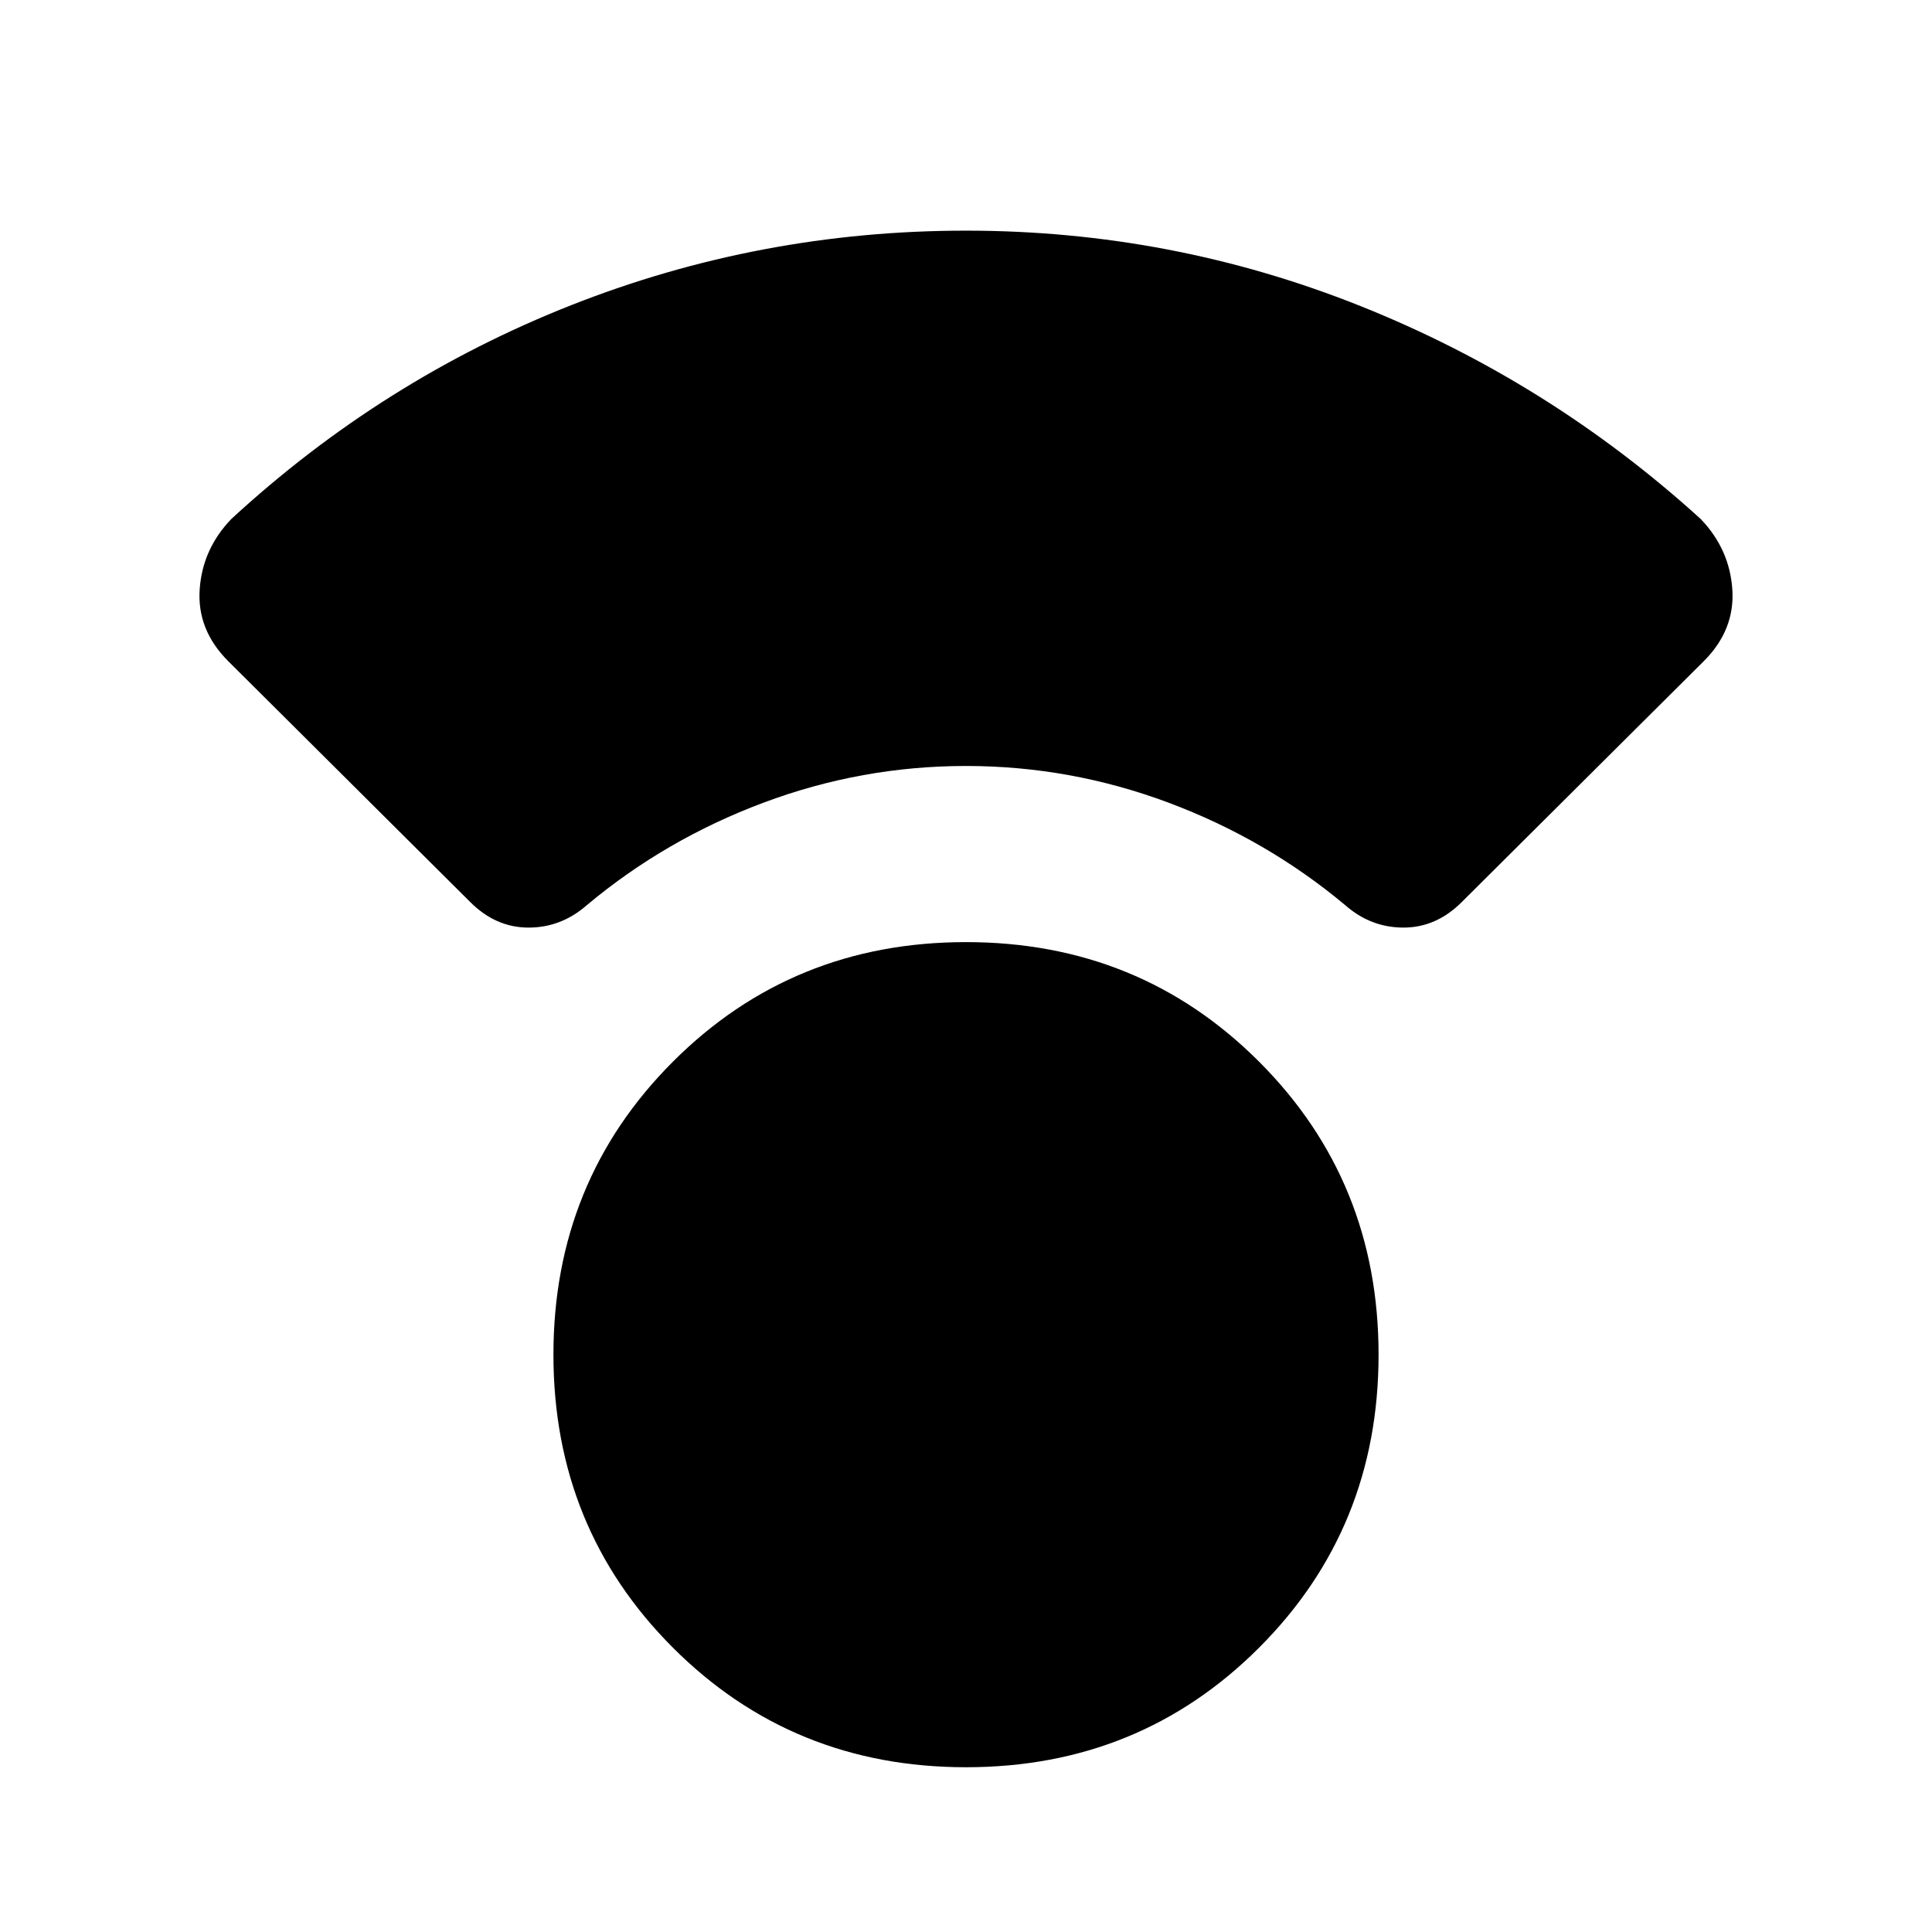 <svg xmlns="http://www.w3.org/2000/svg" height="20" viewBox="0 -960 960 960" width="20"><path d="M480-81.869q-86.218 0-145.609-59.391-59.392-59.392-59.392-145.61 0-86.217 59.392-145.609Q393.782-491.87 480-491.87q86.218 0 145.609 59.391 59.392 59.392 59.392 145.609 0 86.218-59.392 145.61Q566.218-81.869 480-81.869Zm0-497.522q-51.87 0-100.587 18.217-48.717 18.217-87.848 50.956-12.695 11.131-28.956 11.131t-28.957-12.696L113.391-631.479q-15.522-15.522-14.174-35.609 1.348-20.087 15.739-35.044 75.131-69.261 168.957-106.261t196.087-37q102.261 0 196.087 37.5t168.957 105.761q14.391 14.957 15.739 35.044 1.348 20.087-14.174 35.609L726.348-511.783q-12.696 12.696-28.957 12.696-16.261 0-28.956-11.131-39.131-32.739-87.848-50.956Q531.87-579.391 480-579.391Z"/></svg>